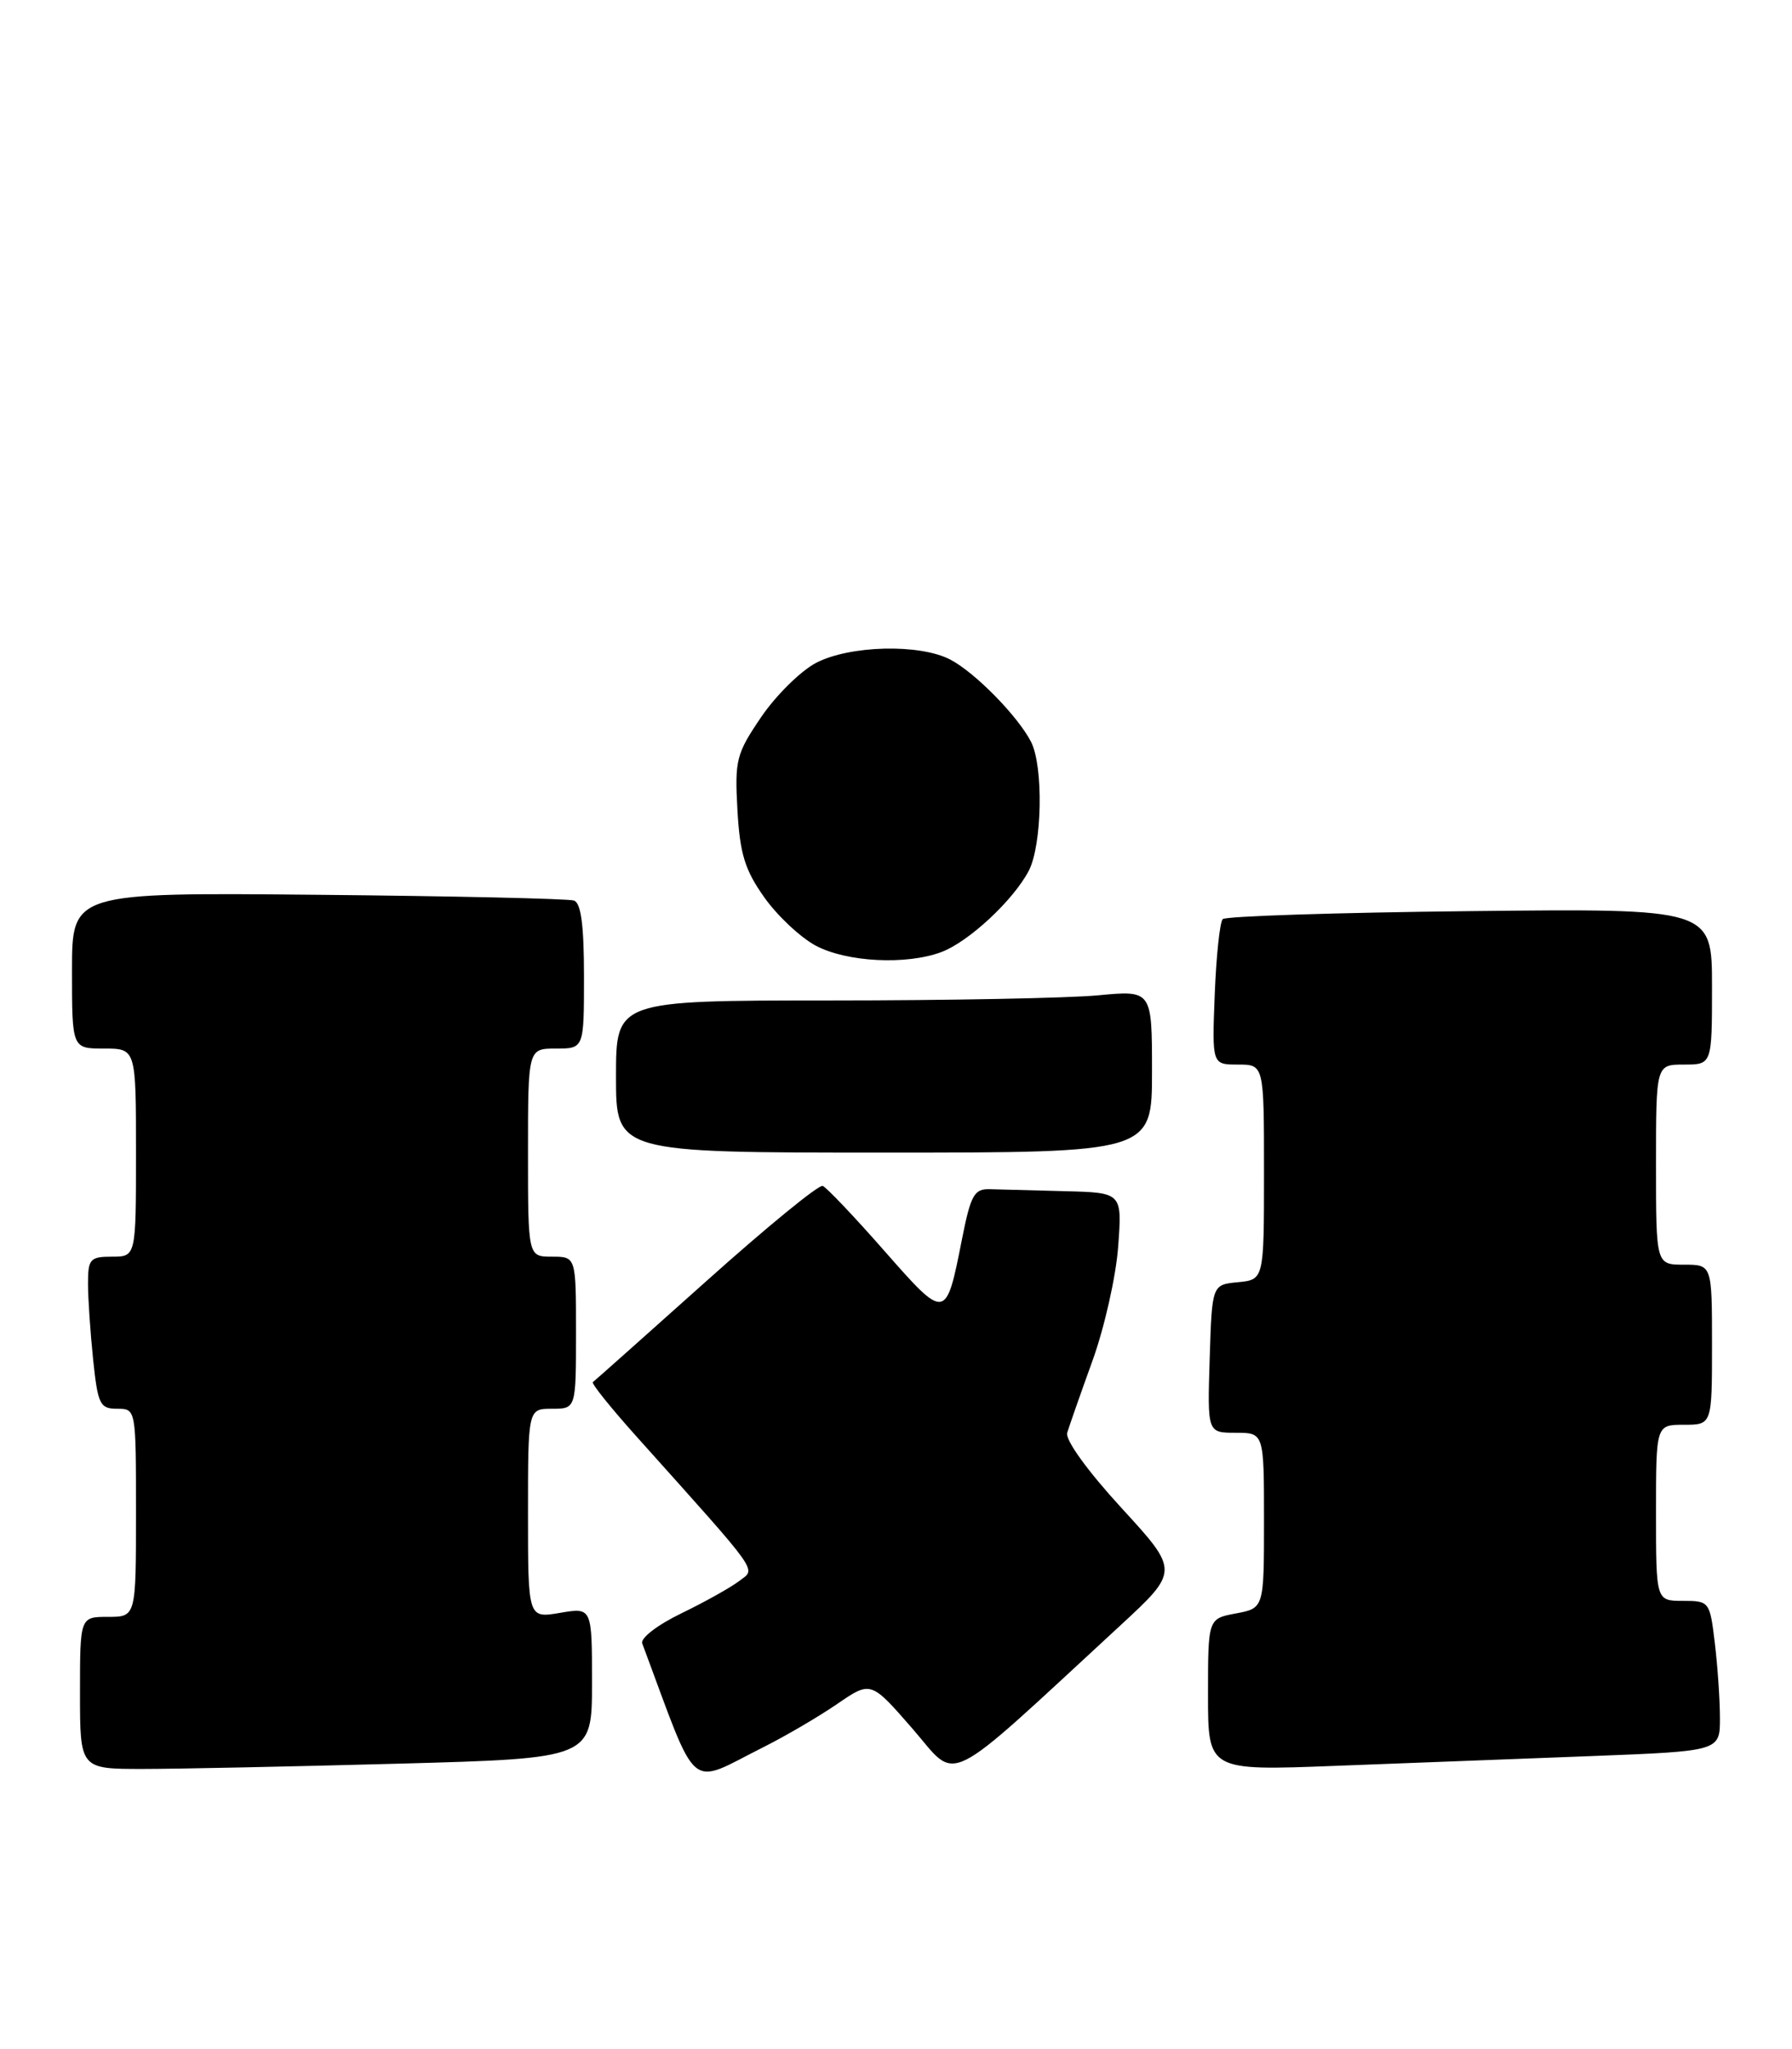 <?xml version="1.0" encoding="UTF-8" standalone="no"?>
<!DOCTYPE svg PUBLIC "-//W3C//DTD SVG 1.1//EN" "http://www.w3.org/Graphics/SVG/1.1/DTD/svg11.dtd" >
<svg xmlns="http://www.w3.org/2000/svg" xmlns:xlink="http://www.w3.org/1999/xlink" version="1.1" viewBox="0 0 224 256">
 <g >
 <path fill="currentColor"
d=" M 95.50 218.24 C 98.25 216.86 102.38 214.44 104.68 212.86 C 108.86 210.00 108.86 210.00 114.07 215.98 C 119.88 222.67 117.52 223.84 139.96 203.15 C 147.41 196.27 147.41 196.27 140.18 188.39 C 135.93 183.76 133.13 179.88 133.40 179.00 C 133.65 178.18 135.07 174.12 136.56 170.00 C 138.05 165.88 139.50 159.46 139.77 155.75 C 140.27 149.00 140.27 149.00 133.13 148.82 C 129.21 148.72 124.99 148.61 123.75 148.57 C 121.77 148.51 121.35 149.26 120.24 154.85 C 118.24 164.99 118.22 165.00 110.55 156.28 C 106.79 152.00 103.32 148.35 102.84 148.16 C 102.35 147.97 95.78 153.35 88.23 160.11 C 80.68 166.86 74.32 172.52 74.11 172.67 C 73.89 172.83 76.37 175.91 79.61 179.52 C 95.33 197.06 94.51 195.90 92.40 197.52 C 91.36 198.32 88.10 200.14 85.17 201.56 C 82.19 203.00 80.03 204.66 80.28 205.32 C 87.43 224.46 85.81 223.09 95.50 218.24 Z  M 49.84 220.34 C 74.00 219.68 74.00 219.68 74.00 210.25 C 74.00 200.82 74.00 200.82 70.00 201.50 C 66.00 202.18 66.00 202.18 66.00 189.09 C 66.00 176.00 66.00 176.00 69.00 176.00 C 72.00 176.00 72.00 176.00 72.00 166.50 C 72.00 157.00 72.00 157.00 69.00 157.00 C 66.00 157.00 66.00 157.00 66.00 144.00 C 66.00 131.00 66.00 131.00 69.50 131.00 C 73.00 131.00 73.00 131.00 73.00 121.97 C 73.00 115.64 72.63 112.81 71.75 112.51 C 71.06 112.27 56.66 111.95 39.75 111.79 C 9.00 111.50 9.00 111.50 9.00 121.25 C 9.00 131.00 9.00 131.00 13.00 131.00 C 17.00 131.00 17.00 131.00 17.00 144.00 C 17.00 157.00 17.00 157.00 14.00 157.00 C 11.26 157.00 11.00 157.29 11.00 160.35 C 11.00 162.20 11.29 166.47 11.64 169.85 C 12.23 175.46 12.49 176.00 14.64 176.00 C 17.00 176.00 17.00 176.01 17.00 189.00 C 17.00 202.00 17.00 202.00 13.50 202.00 C 10.00 202.00 10.00 202.00 10.00 211.50 C 10.00 221.00 10.00 221.00 17.84 221.00 C 22.15 221.00 36.55 220.70 49.84 220.34 Z  M 199.00 219.39 C 215.00 218.77 215.00 218.77 214.99 214.64 C 214.99 212.36 214.70 208.14 214.35 205.25 C 213.73 200.08 213.67 200.00 210.36 200.00 C 207.00 200.00 207.00 200.00 207.00 189.00 C 207.00 178.00 207.00 178.00 210.50 178.00 C 214.00 178.00 214.00 178.00 214.00 168.00 C 214.00 158.00 214.00 158.00 210.50 158.00 C 207.00 158.00 207.00 158.00 207.00 145.50 C 207.00 133.00 207.00 133.00 210.50 133.00 C 214.00 133.00 214.00 133.00 214.00 123.25 C 214.00 113.50 214.00 113.50 183.75 113.83 C 167.11 114.01 153.20 114.46 152.84 114.83 C 152.48 115.20 152.03 119.44 151.84 124.25 C 151.50 133.00 151.50 133.00 154.75 133.00 C 158.00 133.00 158.00 133.00 158.00 146.44 C 158.00 159.87 158.00 159.87 154.75 160.19 C 151.50 160.50 151.50 160.50 151.21 169.75 C 150.92 179.00 150.92 179.00 154.46 179.00 C 158.00 179.00 158.00 179.00 158.00 189.95 C 158.00 200.91 158.00 200.91 154.50 201.57 C 151.00 202.22 151.00 202.22 151.00 211.73 C 151.00 221.23 151.00 221.23 167.00 220.61 C 175.80 220.28 190.20 219.72 199.00 219.39 Z  M 144.00 133.86 C 144.00 123.71 144.00 123.71 137.25 124.35 C 133.54 124.70 118.46 124.99 103.75 124.99 C 77.00 125.00 77.00 125.00 77.00 134.50 C 77.00 144.00 77.00 144.00 110.50 144.00 C 144.00 144.00 144.00 144.00 144.00 133.86 Z  M 117.68 118.94 C 121.10 117.65 126.65 112.49 128.59 108.80 C 130.27 105.58 130.45 95.75 128.88 92.68 C 127.23 89.47 121.90 84.04 118.80 82.41 C 114.96 80.40 106.19 80.62 101.98 82.83 C 100.07 83.84 96.99 86.88 95.15 89.58 C 92.03 94.17 91.83 94.95 92.18 101.21 C 92.49 106.68 93.11 108.69 95.53 112.10 C 97.16 114.41 100.07 117.13 101.98 118.15 C 105.86 120.21 113.32 120.58 117.68 118.94 Z "/>
</g>
</svg>